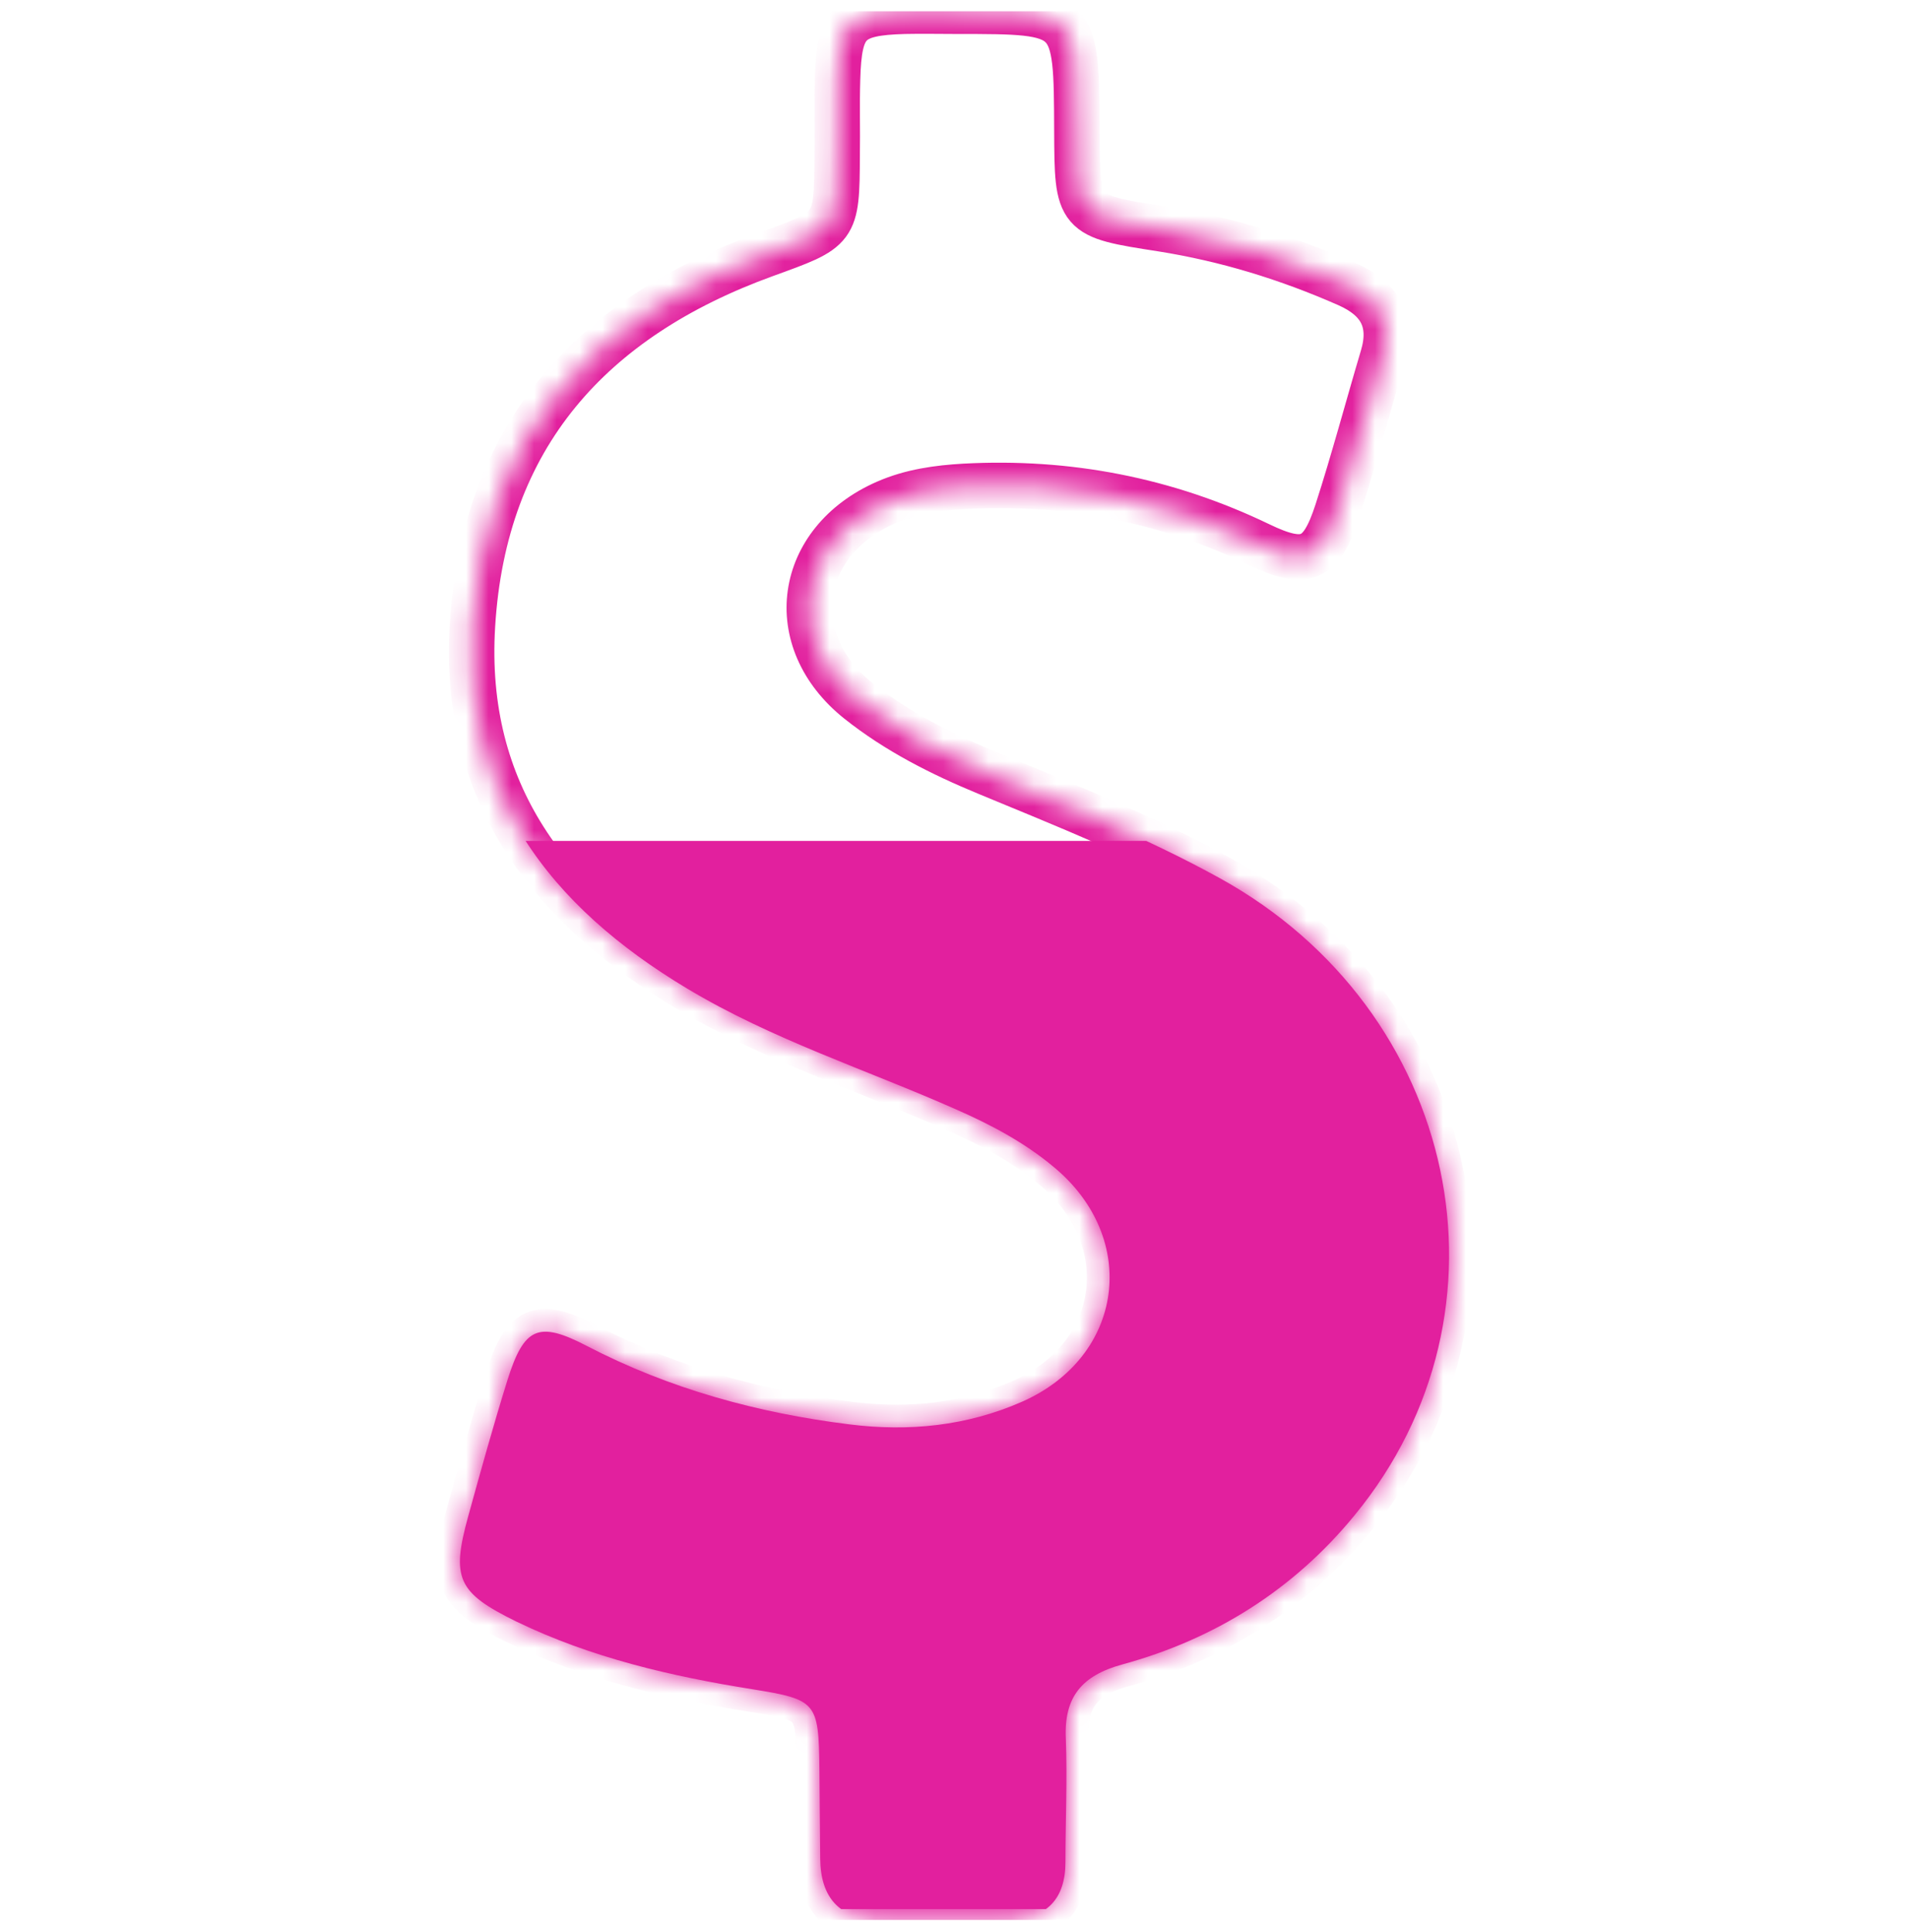 <svg width="84" height="85" viewBox="0 0 84 85" fill="none" xmlns="http://www.w3.org/2000/svg">
<g clip-path="url(#clip0_727_1654)">
<mask id="path-1-inside-1_727_1654" fill="white">
<path d="M53.682 38.644C50.386 36.822 46.882 35.434 43.412 33.995C41.4 33.162 39.474 32.19 37.774 30.837C34.425 28.165 35.067 23.828 38.988 22.111C40.098 21.625 41.261 21.469 42.44 21.399C46.986 21.156 51.306 21.989 55.417 23.967C57.465 24.956 58.141 24.643 58.835 22.51C59.564 20.254 60.171 17.964 60.847 15.692C61.298 14.165 60.743 13.159 59.303 12.517C56.666 11.354 53.96 10.522 51.115 10.071C47.402 9.498 47.402 9.481 47.385 5.751C47.367 0.494 47.367 0.494 42.093 0.494C41.33 0.494 40.567 0.477 39.803 0.494C37.34 0.563 36.923 0.997 36.854 3.478C36.819 4.588 36.854 5.699 36.837 6.826C36.819 10.123 36.802 10.071 33.645 11.216C26.011 13.991 21.292 19.196 20.789 27.523C20.338 34.897 24.189 39.876 30.244 43.502C33.974 45.74 38.103 47.058 42.059 48.81C43.603 49.487 45.077 50.268 46.361 51.343C50.161 54.483 49.467 59.705 44.956 61.683C42.544 62.741 39.994 63.002 37.375 62.672C33.332 62.169 29.463 61.111 25.82 59.22C23.686 58.109 23.062 58.404 22.333 60.712C21.709 62.707 21.154 64.719 20.598 66.732C19.852 69.438 20.13 70.08 22.715 71.346C26.011 72.942 29.533 73.758 33.124 74.33C35.935 74.781 36.021 74.903 36.056 77.817C36.073 79.136 36.073 80.472 36.091 81.79C36.108 83.456 36.906 84.427 38.624 84.462C40.567 84.497 42.527 84.497 44.47 84.445C46.066 84.41 46.882 83.543 46.882 81.929C46.882 80.125 46.968 78.303 46.899 76.499C46.812 74.66 47.61 73.723 49.38 73.237C53.457 72.127 56.927 69.941 59.598 66.68C67.024 57.658 64.196 44.456 53.682 38.644Z"/>
</mask>
<path d="M53.682 38.644C50.386 36.822 46.882 35.434 43.412 33.995C41.4 33.162 39.474 32.19 37.774 30.837C34.425 28.165 35.067 23.828 38.988 22.111C40.098 21.625 41.261 21.469 42.44 21.399C46.986 21.156 51.306 21.989 55.417 23.967C57.465 24.956 58.141 24.643 58.835 22.51C59.564 20.254 60.171 17.964 60.847 15.692C61.298 14.165 60.743 13.159 59.303 12.517C56.666 11.354 53.96 10.522 51.115 10.071C47.402 9.498 47.402 9.481 47.385 5.751C47.367 0.494 47.367 0.494 42.093 0.494C41.33 0.494 40.567 0.477 39.803 0.494C37.34 0.563 36.923 0.997 36.854 3.478C36.819 4.588 36.854 5.699 36.837 6.826C36.819 10.123 36.802 10.071 33.645 11.216C26.011 13.991 21.292 19.196 20.789 27.523C20.338 34.897 24.189 39.876 30.244 43.502C33.974 45.74 38.103 47.058 42.059 48.81C43.603 49.487 45.077 50.268 46.361 51.343C50.161 54.483 49.467 59.705 44.956 61.683C42.544 62.741 39.994 63.002 37.375 62.672C33.332 62.169 29.463 61.111 25.82 59.22C23.686 58.109 23.062 58.404 22.333 60.712C21.709 62.707 21.154 64.719 20.598 66.732C19.852 69.438 20.13 70.08 22.715 71.346C26.011 72.942 29.533 73.758 33.124 74.33C35.935 74.781 36.021 74.903 36.056 77.817C36.073 79.136 36.073 80.472 36.091 81.79C36.108 83.456 36.906 84.427 38.624 84.462C40.567 84.497 42.527 84.497 44.47 84.445C46.066 84.41 46.882 83.543 46.882 81.929C46.882 80.125 46.968 78.303 46.899 76.499C46.812 74.66 47.61 73.723 49.38 73.237C53.457 72.127 56.927 69.941 59.598 66.68C67.024 57.658 64.196 44.456 53.682 38.644Z" stroke="#E2209E" stroke-width="2" mask="url(#path-1-inside-1_727_1654)"/>
<g clip-path="url(#clip1_727_1654)">
<path d="M53.682 38.644C50.386 36.822 46.882 35.434 43.412 33.995C41.4 33.162 39.474 32.19 37.774 30.837C34.425 28.165 35.067 23.828 38.988 22.111C40.098 21.625 41.261 21.469 42.44 21.399C46.986 21.156 51.306 21.989 55.417 23.967C57.465 24.956 58.141 24.643 58.835 22.51C59.564 20.254 60.171 17.964 60.847 15.692C61.298 14.165 60.743 13.159 59.303 12.517C56.666 11.354 53.96 10.522 51.115 10.071C47.402 9.498 47.402 9.481 47.385 5.751C47.367 0.494 47.367 0.494 42.093 0.494C41.33 0.494 40.567 0.477 39.803 0.494C37.34 0.563 36.923 0.997 36.854 3.478C36.819 4.588 36.854 5.699 36.837 6.826C36.819 10.123 36.802 10.071 33.645 11.216C26.011 13.991 21.292 19.196 20.789 27.523C20.338 34.897 24.189 39.876 30.244 43.502C33.974 45.74 38.103 47.058 42.059 48.81C43.603 49.487 45.077 50.268 46.361 51.343C50.161 54.483 49.467 59.705 44.956 61.683C42.544 62.741 39.994 63.002 37.375 62.672C33.332 62.169 29.463 61.111 25.82 59.22C23.686 58.109 23.062 58.404 22.333 60.712C21.709 62.707 21.154 64.719 20.598 66.732C19.852 69.438 20.13 70.08 22.715 71.346C26.011 72.942 29.533 73.758 33.124 74.33C35.935 74.781 36.021 74.903 36.056 77.817C36.073 79.136 36.073 80.472 36.091 81.79C36.108 83.456 36.906 84.427 38.624 84.462C40.567 84.497 42.527 84.497 44.47 84.445C46.066 84.41 46.882 83.543 46.882 81.929C46.882 80.125 46.968 78.303 46.899 76.499C46.812 74.66 47.61 73.723 49.38 73.237C53.457 72.127 56.927 69.941 59.598 66.68C67.024 57.658 64.196 44.456 53.682 38.644Z" fill="#E2209E"/>
</g>
</g>
<defs>
<clipPath id="clip0_727_1654">
<rect width="84" height="84" fill="white" transform="translate(0 0.487)"/>
</clipPath>
<clipPath id="clip1_727_1654">
<rect width="44" height="47" fill="white" transform="translate(20 37.001)"/>
</clipPath>
</defs>
</svg>

